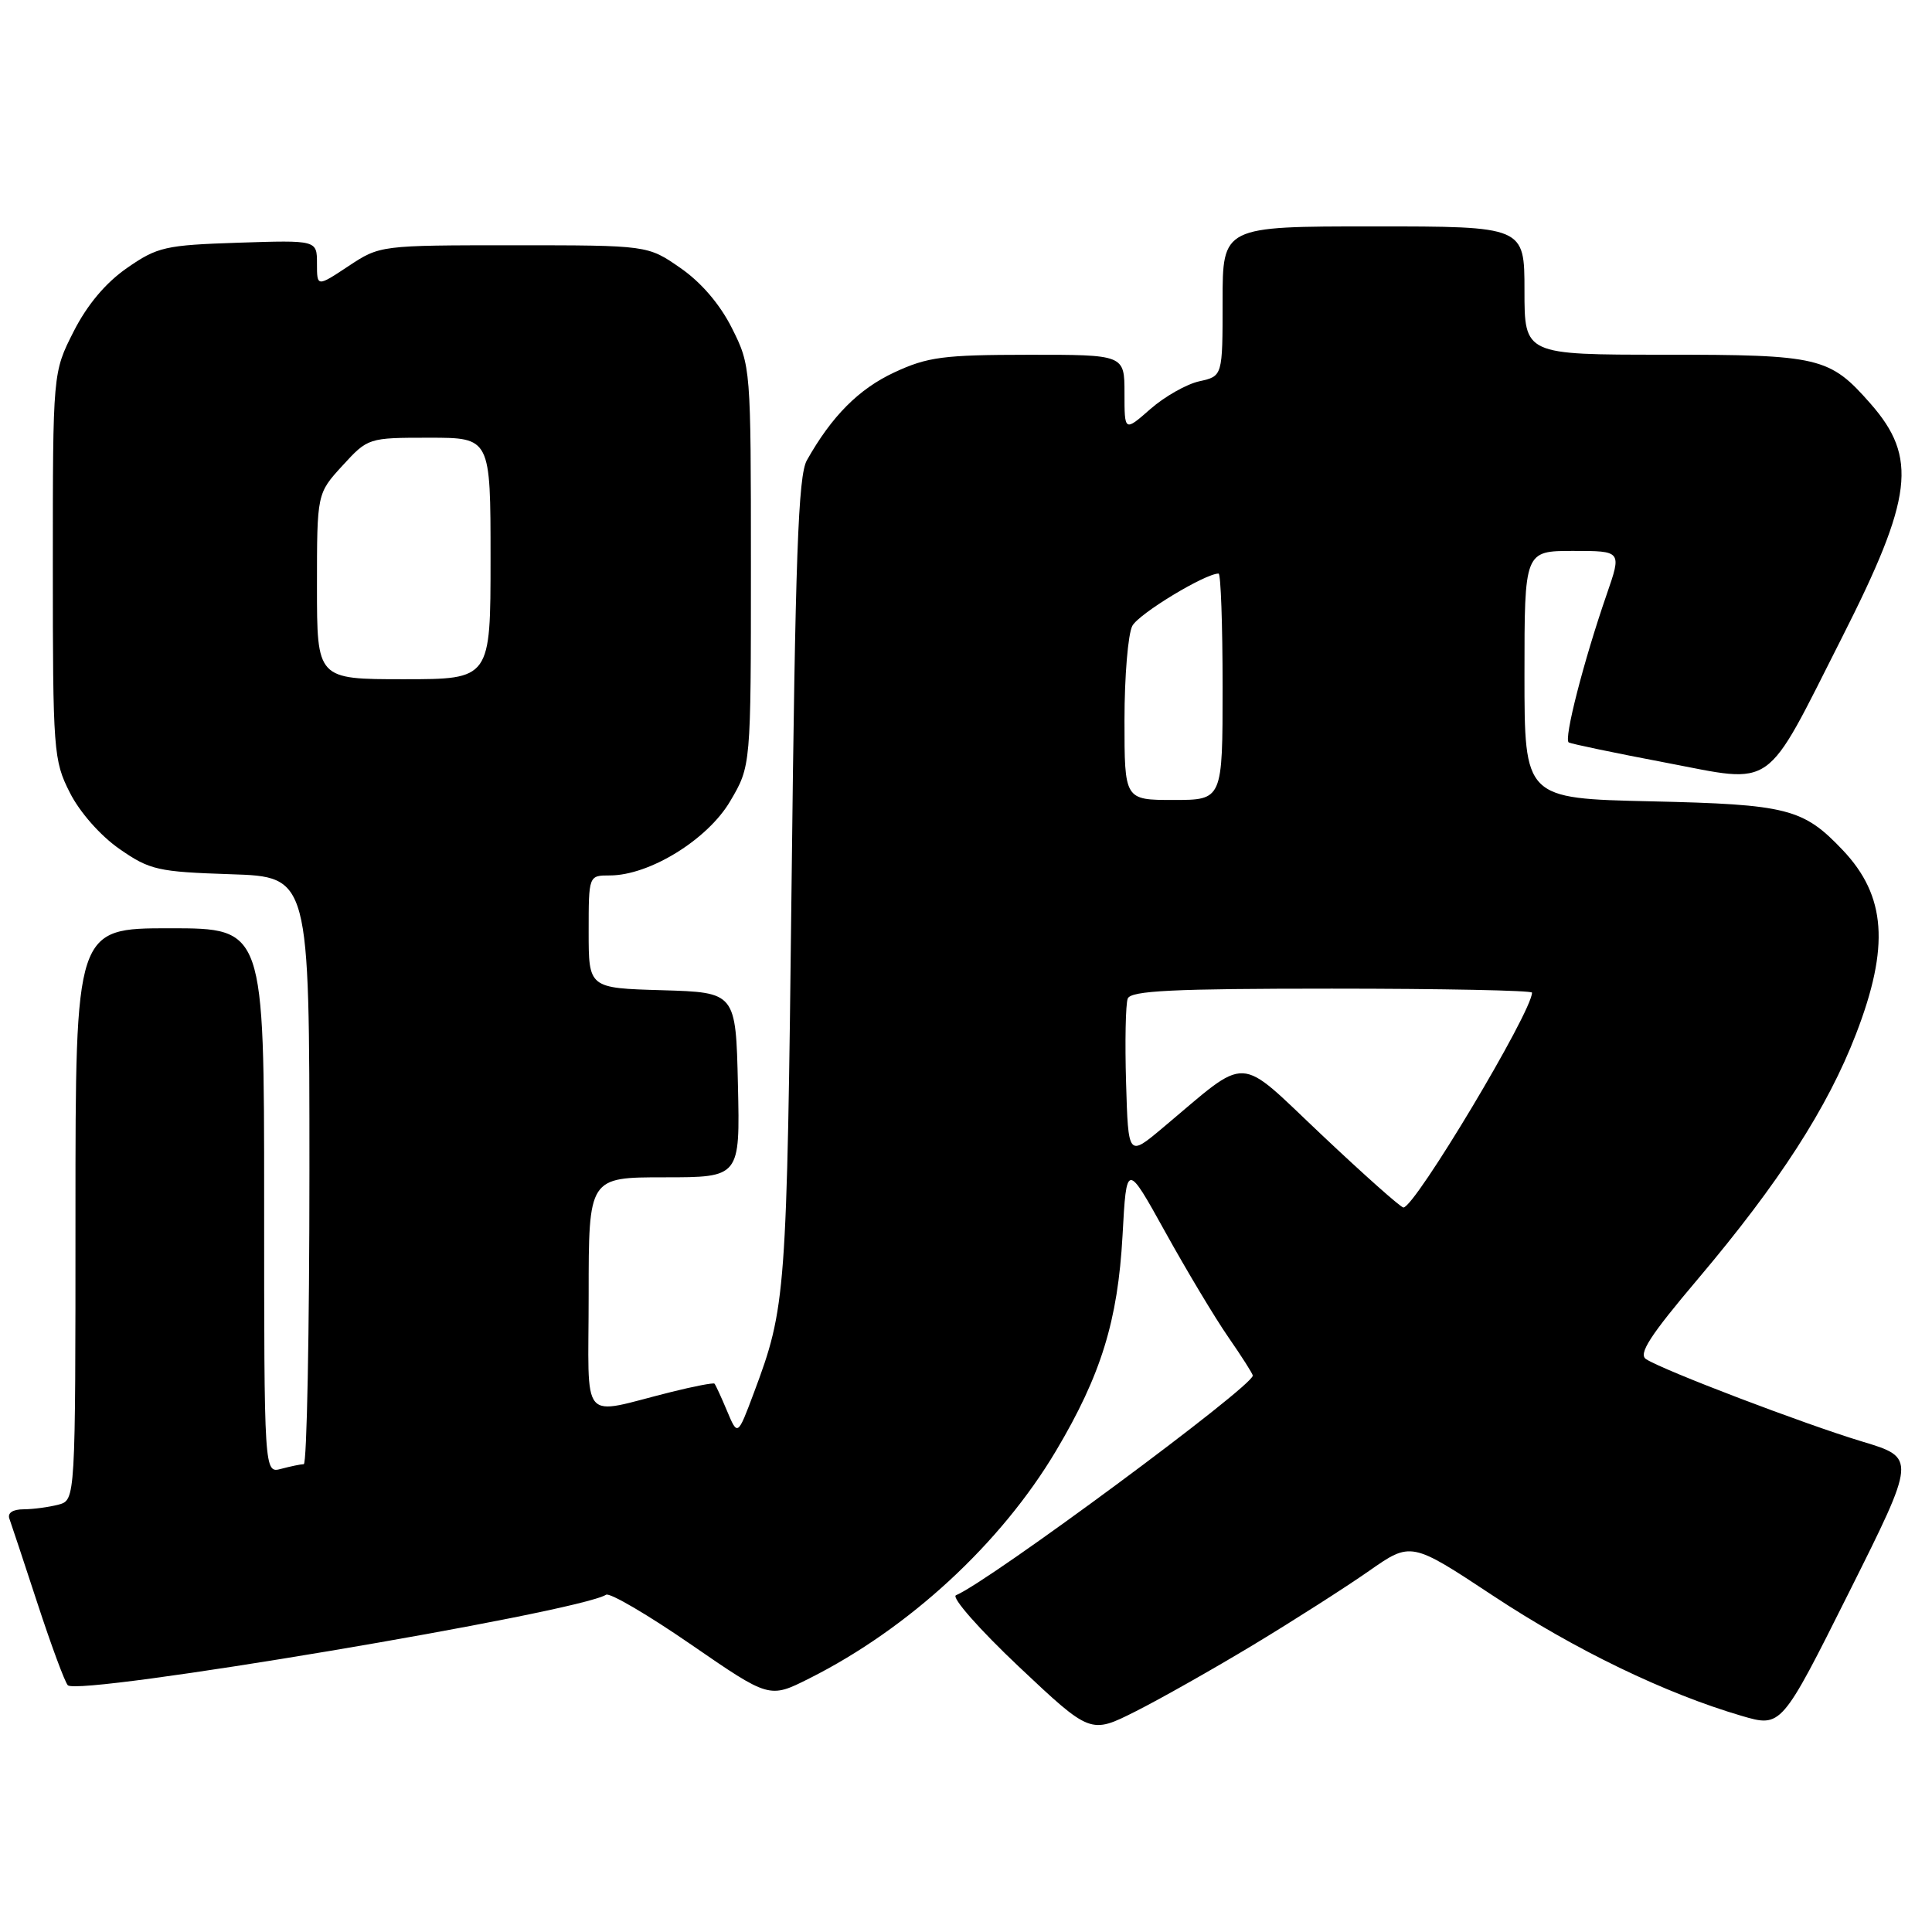 <?xml version="1.0" encoding="UTF-8" standalone="no"?>
<!DOCTYPE svg PUBLIC "-//W3C//DTD SVG 1.1//EN" "http://www.w3.org/Graphics/SVG/1.1/DTD/svg11.dtd" >
<svg xmlns="http://www.w3.org/2000/svg" xmlns:xlink="http://www.w3.org/1999/xlink" version="1.1" viewBox="0 0 256 256">
 <g >
 <path fill="currentColor"
d=" M 166.14 217.91 C 171.44 214.71 178.29 210.33 181.37 208.18 C 186.97 204.26 186.97 204.26 197.88 211.47 C 208.71 218.62 220.65 224.39 230.77 227.36 C 236.04 228.90 236.04 228.90 244.98 211.04 C 253.92 193.17 253.92 193.17 246.71 191.00 C 239.09 188.70 220.45 181.60 218.12 180.10 C 217.05 179.42 218.61 177.00 224.99 169.46 C 235.74 156.74 242.17 146.78 245.94 136.99 C 250.40 125.43 249.92 118.72 244.19 112.66 C 238.94 107.12 236.87 106.59 218.75 106.18 C 202.00 105.80 202.00 105.80 202.00 89.40 C 202.00 73.00 202.00 73.00 208.45 73.00 C 214.89 73.00 214.89 73.00 212.90 78.75 C 209.85 87.56 207.17 97.99 207.87 98.38 C 208.22 98.57 213.99 99.78 220.69 101.05 C 235.35 103.84 233.66 105.04 244.06 84.50 C 253.49 65.89 254.13 60.63 247.84 53.47 C 242.43 47.31 241.12 47.00 220.55 47.00 C 202.00 47.00 202.00 47.00 202.00 38.50 C 202.00 30.00 202.00 30.00 182.00 30.00 C 162.00 30.00 162.00 30.00 162.00 39.92 C 162.00 49.84 162.00 49.84 158.93 50.52 C 157.23 50.89 154.31 52.55 152.43 54.20 C 149.00 57.21 149.00 57.21 149.00 52.10 C 149.00 47.00 149.00 47.00 136.25 47.01 C 125.00 47.02 122.91 47.29 118.49 49.35 C 113.79 51.54 110.19 55.16 106.91 61.00 C 105.77 63.02 105.38 73.75 104.89 117.00 C 104.26 171.82 104.16 173.16 99.88 184.59 C 97.74 190.30 97.74 190.30 96.33 186.94 C 95.56 185.10 94.81 183.48 94.67 183.34 C 94.53 183.20 91.96 183.69 88.96 184.44 C 76.63 187.50 78.00 189.12 78.00 171.52 C 78.00 156.00 78.00 156.00 88.03 156.00 C 98.06 156.00 98.06 156.00 97.78 143.75 C 97.50 131.50 97.50 131.50 87.75 131.21 C 78.00 130.93 78.00 130.93 78.00 123.46 C 78.00 116.00 78.00 116.00 80.80 116.00 C 86.06 116.00 93.78 111.24 96.76 106.15 C 99.50 101.50 99.50 101.50 99.50 75.00 C 99.50 48.73 99.48 48.46 97.00 43.51 C 95.42 40.34 92.91 37.41 90.16 35.51 C 85.83 32.50 85.83 32.50 68.09 32.50 C 50.39 32.50 50.34 32.51 46.18 35.26 C 42.00 38.03 42.00 38.03 42.00 34.92 C 42.00 31.82 42.00 31.82 31.58 32.16 C 21.90 32.48 20.86 32.71 16.83 35.51 C 14.00 37.47 11.55 40.39 9.75 43.94 C 7.00 49.36 7.00 49.36 7.00 74.97 C 7.00 99.54 7.09 100.76 9.25 105.02 C 10.56 107.62 13.30 110.73 15.83 112.49 C 19.86 115.29 20.90 115.52 30.58 115.84 C 41.00 116.18 41.00 116.18 41.00 155.09 C 41.00 176.49 40.66 194.01 40.25 194.01 C 39.84 194.02 38.49 194.30 37.25 194.63 C 35.00 195.23 35.00 195.23 35.00 159.12 C 35.00 123.00 35.00 123.00 22.50 123.00 C 10.00 123.00 10.00 123.00 10.00 160.88 C 10.00 198.77 10.00 198.77 7.75 199.37 C 6.51 199.70 4.44 199.98 3.14 199.99 C 1.68 199.99 0.96 200.48 1.25 201.25 C 1.50 201.94 3.18 207.00 4.98 212.50 C 6.78 218.00 8.58 222.86 8.98 223.30 C 10.34 224.80 76.46 213.68 80.31 211.31 C 80.80 211.01 85.87 213.98 91.57 217.91 C 101.95 225.06 101.95 225.06 107.22 222.41 C 120.43 215.78 132.63 204.52 139.94 192.22 C 145.90 182.19 148.12 174.98 148.74 163.74 C 149.27 153.99 149.27 153.99 154.40 163.24 C 157.22 168.33 160.98 174.61 162.76 177.18 C 164.54 179.75 166.00 182.04 166.00 182.27 C 166.00 183.71 131.16 209.49 126.67 211.38 C 126.03 211.65 129.77 215.90 134.99 220.83 C 144.49 229.78 144.49 229.78 150.49 226.76 C 153.80 225.09 160.84 221.11 166.14 217.91 Z  M 175.15 150.39 C 163.70 139.60 165.72 139.68 154.00 149.50 C 149.50 153.27 149.50 153.27 149.21 143.45 C 149.05 138.06 149.15 133.05 149.43 132.32 C 149.83 131.27 155.40 131.00 176.47 131.00 C 191.06 131.00 203.00 131.24 203.00 131.53 C 203.00 134.06 187.48 160.00 185.96 160.00 C 185.61 160.00 180.75 155.68 175.15 150.39 Z  M 149.00 95.43 C 149.00 89.62 149.47 84.00 150.04 82.93 C 150.90 81.32 159.68 76.00 161.47 76.00 C 161.76 76.00 162.00 82.75 162.00 91.00 C 162.00 106.00 162.00 106.00 155.50 106.00 C 149.00 106.00 149.00 106.00 149.00 95.43 Z  M 42.00 77.70 C 42.00 65.39 42.00 65.39 45.38 61.70 C 48.75 58.02 48.81 58.00 56.88 58.00 C 65.00 58.00 65.00 58.00 65.00 74.00 C 65.00 90.00 65.00 90.00 53.50 90.00 C 42.00 90.00 42.00 90.00 42.00 77.70 Z "/>
</g>
</svg>